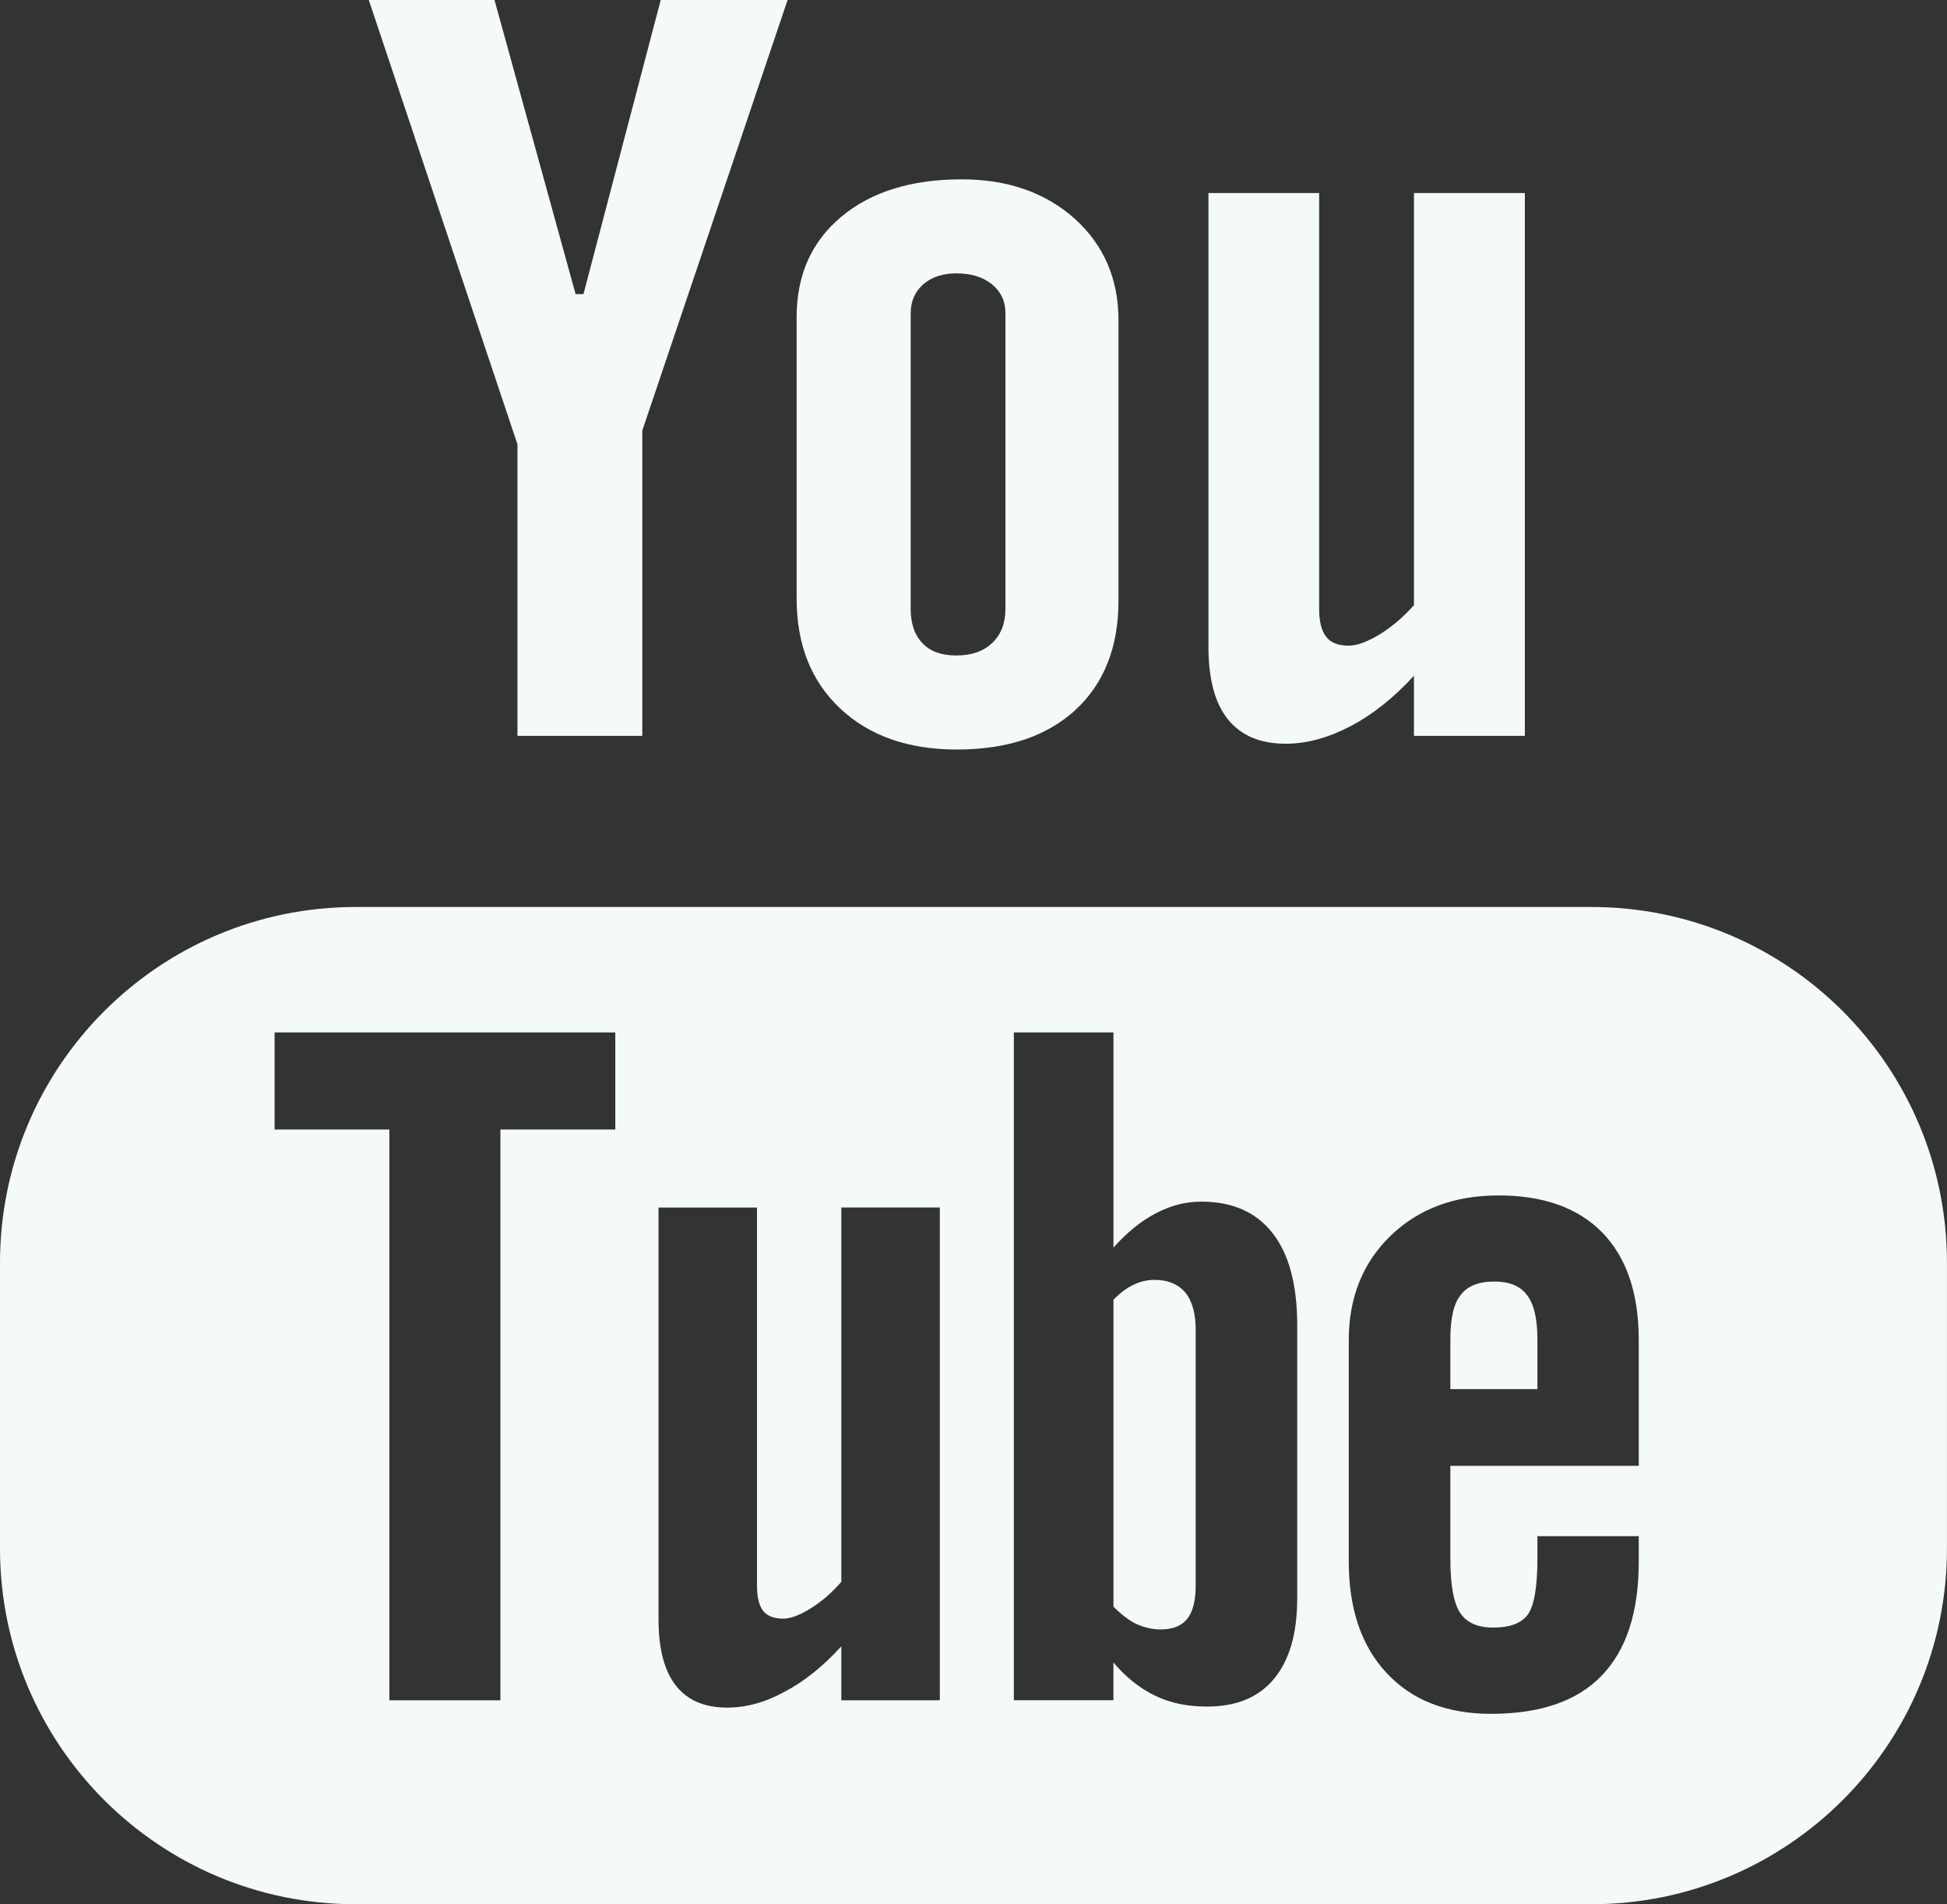 <?xml version="1.0" encoding="utf-8"?>
<!-- Generator: Adobe Illustrator 16.0.0, SVG Export Plug-In . SVG Version: 6.00 Build 0)  -->
<!DOCTYPE svg PUBLIC "-//W3C//DTD SVG 1.1//EN" "http://www.w3.org/Graphics/SVG/1.1/DTD/svg11.dtd">
<svg version="1.1" id="Layer_1" xmlns="http://www.w3.org/2000/svg" xmlns:xlink="http://www.w3.org/1999/xlink" x="0px" y="0px"
	 width="49.047px" height="47.974px" viewBox="0 0 49.047 47.974" enable-background="new 0 0 49.047 47.974" xml:space="preserve">
<rect x="0" y="0" width="49.047" height="47.974" fill="#333333" stroke="none"/>
<g>
	<defs>
		<rect id="SVGID_1_" y="0" width="49.047" height="47.974"/>
	</defs>
	<clipPath id="SVGID_2_">
		<use xlink:href="#SVGID_1_"  overflow="visible"/>
	</clipPath>
	<path clip-path="url(#SVGID_2_)" fill="#F4FAF8" d="M40.088,22.85H8.959C4.011,22.85,0,26.865,0,31.813v7.201
		c0,4.946,4.011,8.96,8.959,8.96h31.128c4.947,0,8.959-4.014,8.959-8.96v-7.201C49.047,26.865,45.035,22.85,40.088,22.85
		 M15.5,28.457h-2.894v14.379H9.809V28.457H6.917V26.01H15.5V28.457z M23.675,42.836h-2.481v-1.359
		c-0.461,0.503-0.935,0.887-1.433,1.146c-0.495,0.271-0.974,0.397-1.441,0.397c-0.575,0-1.003-0.184-1.296-0.556
		c-0.288-0.371-0.435-0.921-0.435-1.663V30.422h2.48v9.524c0,0.293,0.054,0.505,0.153,0.635c0.108,0.136,0.279,0.198,0.511,0.198
		c0.179,0,0.412-0.086,0.692-0.26c0.281-0.176,0.536-0.397,0.769-0.668v-9.43h2.481V42.836z M32.678,40.273
		c0,0.877-0.194,1.55-0.584,2.021c-0.386,0.47-0.952,0.7-1.686,0.7c-0.488,0-0.921-0.087-1.299-0.269
		c-0.379-0.18-0.736-0.458-1.061-0.842v0.951H25.54V26.01h2.509v5.42c0.336-0.376,0.692-0.666,1.063-0.861
		c0.38-0.2,0.761-0.296,1.146-0.296c0.785,0,1.384,0.262,1.798,0.791c0.416,0.529,0.622,1.304,0.622,2.32V40.273z M41.282,36.929
		h-4.746v2.338c0,0.653,0.079,1.106,0.242,1.36c0.165,0.254,0.445,0.377,0.841,0.377c0.413,0,0.698-0.106,0.863-0.32
		c0.161-0.217,0.247-0.687,0.247-1.417v-0.565h2.553v0.637c0,1.273-0.309,2.231-0.937,2.879c-0.617,0.64-1.547,0.959-2.783,0.959
		c-1.112,0-1.989-0.34-2.626-1.022c-0.636-0.677-0.959-1.618-0.959-2.815v-5.575c0-1.073,0.353-1.956,1.056-2.634
		c0.702-0.677,1.604-1.014,2.716-1.014c1.136,0,2.009,0.313,2.619,0.94c0.609,0.629,0.914,1.529,0.914,2.707V36.929z"/>
	<path clip-path="url(#SVGID_2_)" fill="#F4FAF8" d="M37.643,32.286c-0.396,0-0.678,0.112-0.85,0.343
		c-0.175,0.218-0.257,0.592-0.257,1.113v1.254h2.193v-1.254c0-0.521-0.089-0.896-0.262-1.113
		C38.3,32.398,38.021,32.286,37.643,32.286"/>
	<path clip-path="url(#SVGID_2_)" fill="#F4FAF8" d="M29.087,32.244c-0.177,0-0.354,0.038-0.526,0.12
		c-0.173,0.079-0.343,0.209-0.512,0.379v7.734c0.2,0.199,0.397,0.354,0.588,0.441c0.192,0.085,0.389,0.133,0.6,0.133
		c0.305,0,0.527-0.088,0.67-0.266c0.141-0.175,0.214-0.457,0.214-0.854v-6.412c0-0.421-0.085-0.737-0.26-0.954
		C29.679,32.353,29.421,32.244,29.087,32.244"/>
	<polygon clip-path="url(#SVGID_2_)" fill="#F4FAF8" points="13.035,18.538 16.18,18.538 16.18,10.848 19.84,0 16.644,0 
		14.698,7.41 14.5,7.41 12.457,0 9.29,0 13.035,11.194 	"/>
	<path clip-path="url(#SVGID_2_)" fill="#F4FAF8" d="M24.101,18.883c1.27,0,2.266-0.332,2.992-0.998
		c0.721-0.67,1.083-1.582,1.083-2.753V8.068c0-1.04-0.37-1.898-1.104-2.559c-0.74-0.659-1.688-0.991-2.845-0.991
		c-1.268,0-2.281,0.314-3.032,0.941c-0.751,0.628-1.127,1.468-1.127,2.531v7.088c0,1.163,0.367,2.084,1.099,2.773
		C21.899,18.538,22.879,18.883,24.101,18.883 M22.942,7.886c0-0.297,0.107-0.537,0.316-0.725c0.217-0.184,0.493-0.274,0.833-0.274
		c0.37,0,0.668,0.09,0.896,0.274c0.228,0.188,0.341,0.428,0.341,0.725v7.451c0,0.365-0.112,0.654-0.336,0.864
		c-0.223,0.21-0.523,0.313-0.901,0.313c-0.37,0-0.654-0.099-0.853-0.309c-0.197-0.206-0.297-0.493-0.297-0.868V7.886z"/>
	<path clip-path="url(#SVGID_2_)" fill="#F4FAF8" d="M32.392,18.737c0.524,0,1.063-0.149,1.619-0.437
		c0.561-0.292,1.098-0.719,1.608-1.276v1.514h2.794V4.863h-2.794v10.381c-0.26,0.297-0.548,0.541-0.859,0.735
		c-0.316,0.192-0.576,0.287-0.781,0.287c-0.262,0-0.454-0.071-0.567-0.219c-0.116-0.144-0.181-0.377-0.181-0.699V4.863h-2.789
		v11.429c0,0.816,0.164,1.424,0.489,1.828C31.26,18.53,31.743,18.737,32.392,18.737"/>
</g>
</svg>
